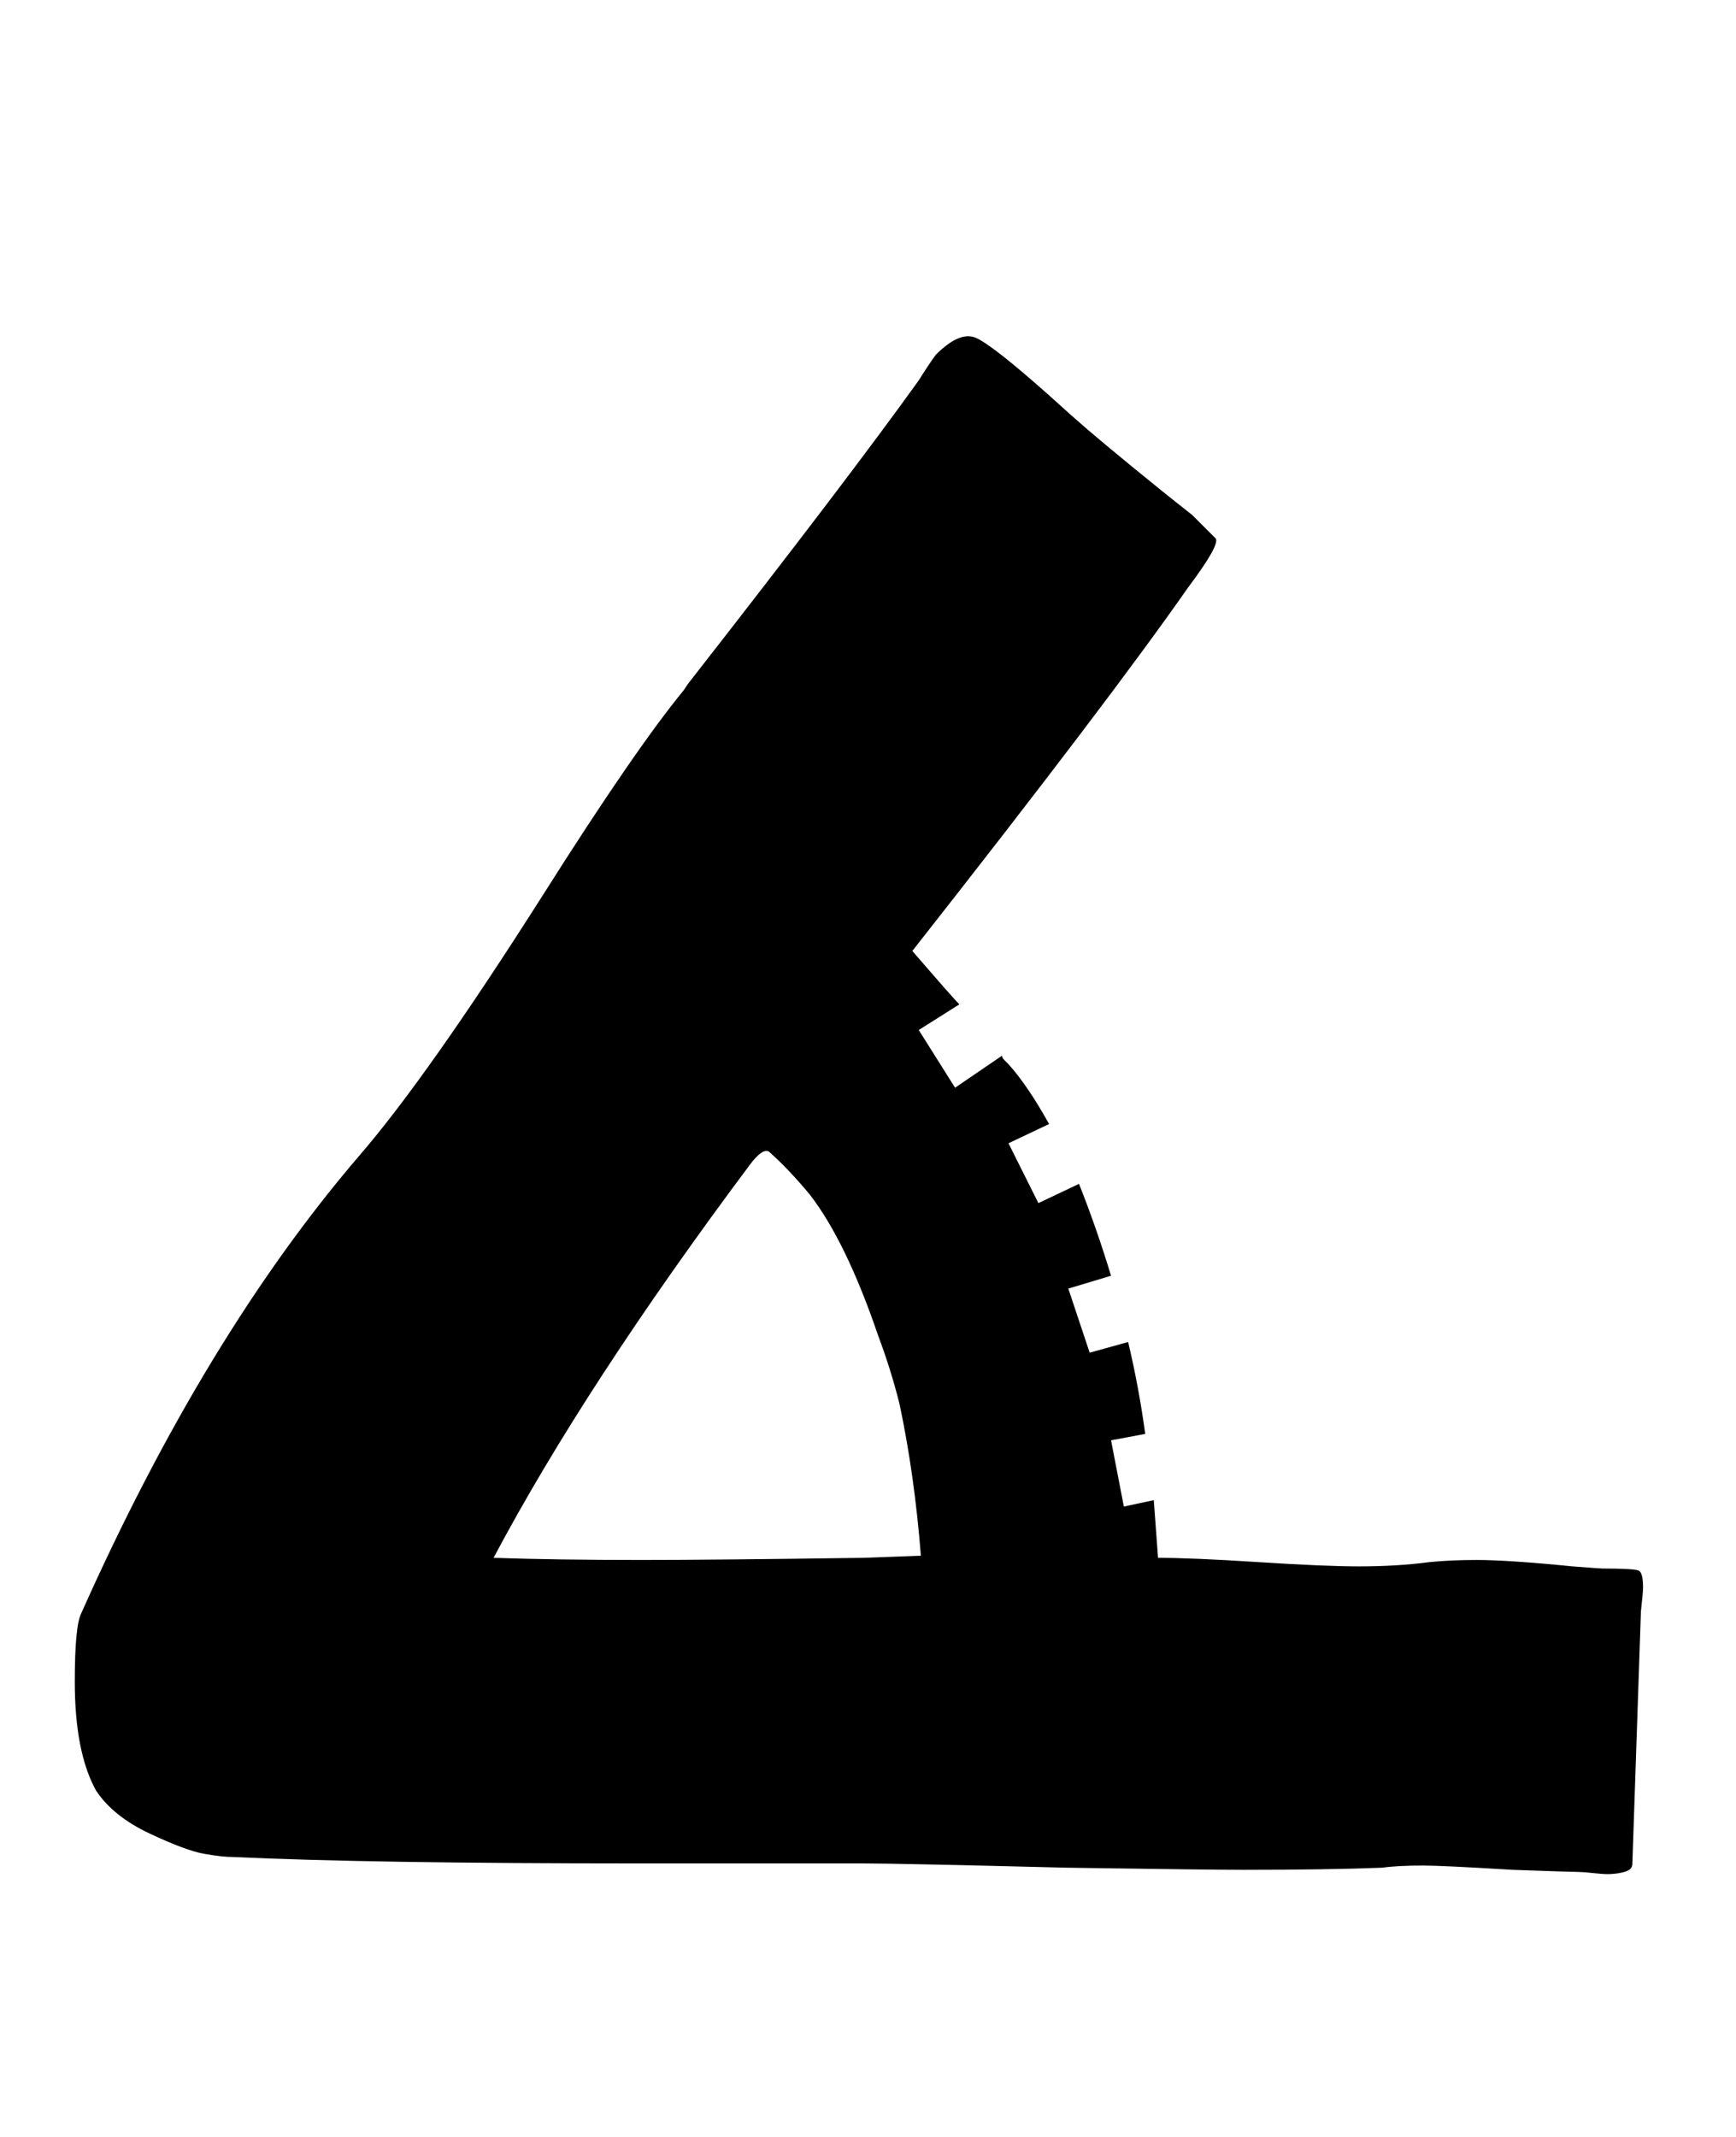 <svg xmlns="http://www.w3.org/2000/svg" width="26" height="32"><path d="M23.648 28.032q-.096 0-.992-.032-1.056-.064-1.344-.064-.384 0-.608.032-.832.032-2.08.032-.512 0-2.656-.032-2.528-.064-3.04-.064h-3.36q-4.032 0-6.08-.096-.16 0-.432-.048t-.816-.304-.8-.64q-.32-.576-.32-1.632 0-.832.096-1.024 1.856-4.16 4.16-6.848 1.024-1.184 2.752-3.904 1.376-2.176 2.112-3.072l.064-.096q2.4-3.072 3.456-4.544.16-.256.256-.384.352-.352.592-.256t1.104.864q.352.32.576.512t.672.56.896.72l.352.352q.064.096-.416.736-1.184 1.696-4.128 5.44.608.704.704.8l-.608.384.544.864.704-.48q0 .032.032.064l.064.064q.288.32.608.896l-.608.288.448.896.608-.288q.256.64.48 1.376l-.64.192.32.96.576-.16q.16.672.256 1.376l-.512.096.192.992.448-.096q.032.448.064.864.512 0 1.504.064t1.504.064q.576 0 1.056-.064.32-.032.704-.032.48 0 1.44.096.416.032.448.032.48 0 .544.032t.064.256q0 .064-.032.352l-.128 3.776q0 .064-.048.096t-.144.048-.176.016-.224-.016-.208-.016zM9.6 23.36q1.088 0 3.328-.032l.864-.032q-.096-1.216-.32-2.272-.128-.512-.32-1.024-.48-1.408-1.024-2.112-.32-.384-.608-.64-.096-.064-.288.192-2.464 3.296-3.84 5.888.928.032 2.208.032z"/></svg>
